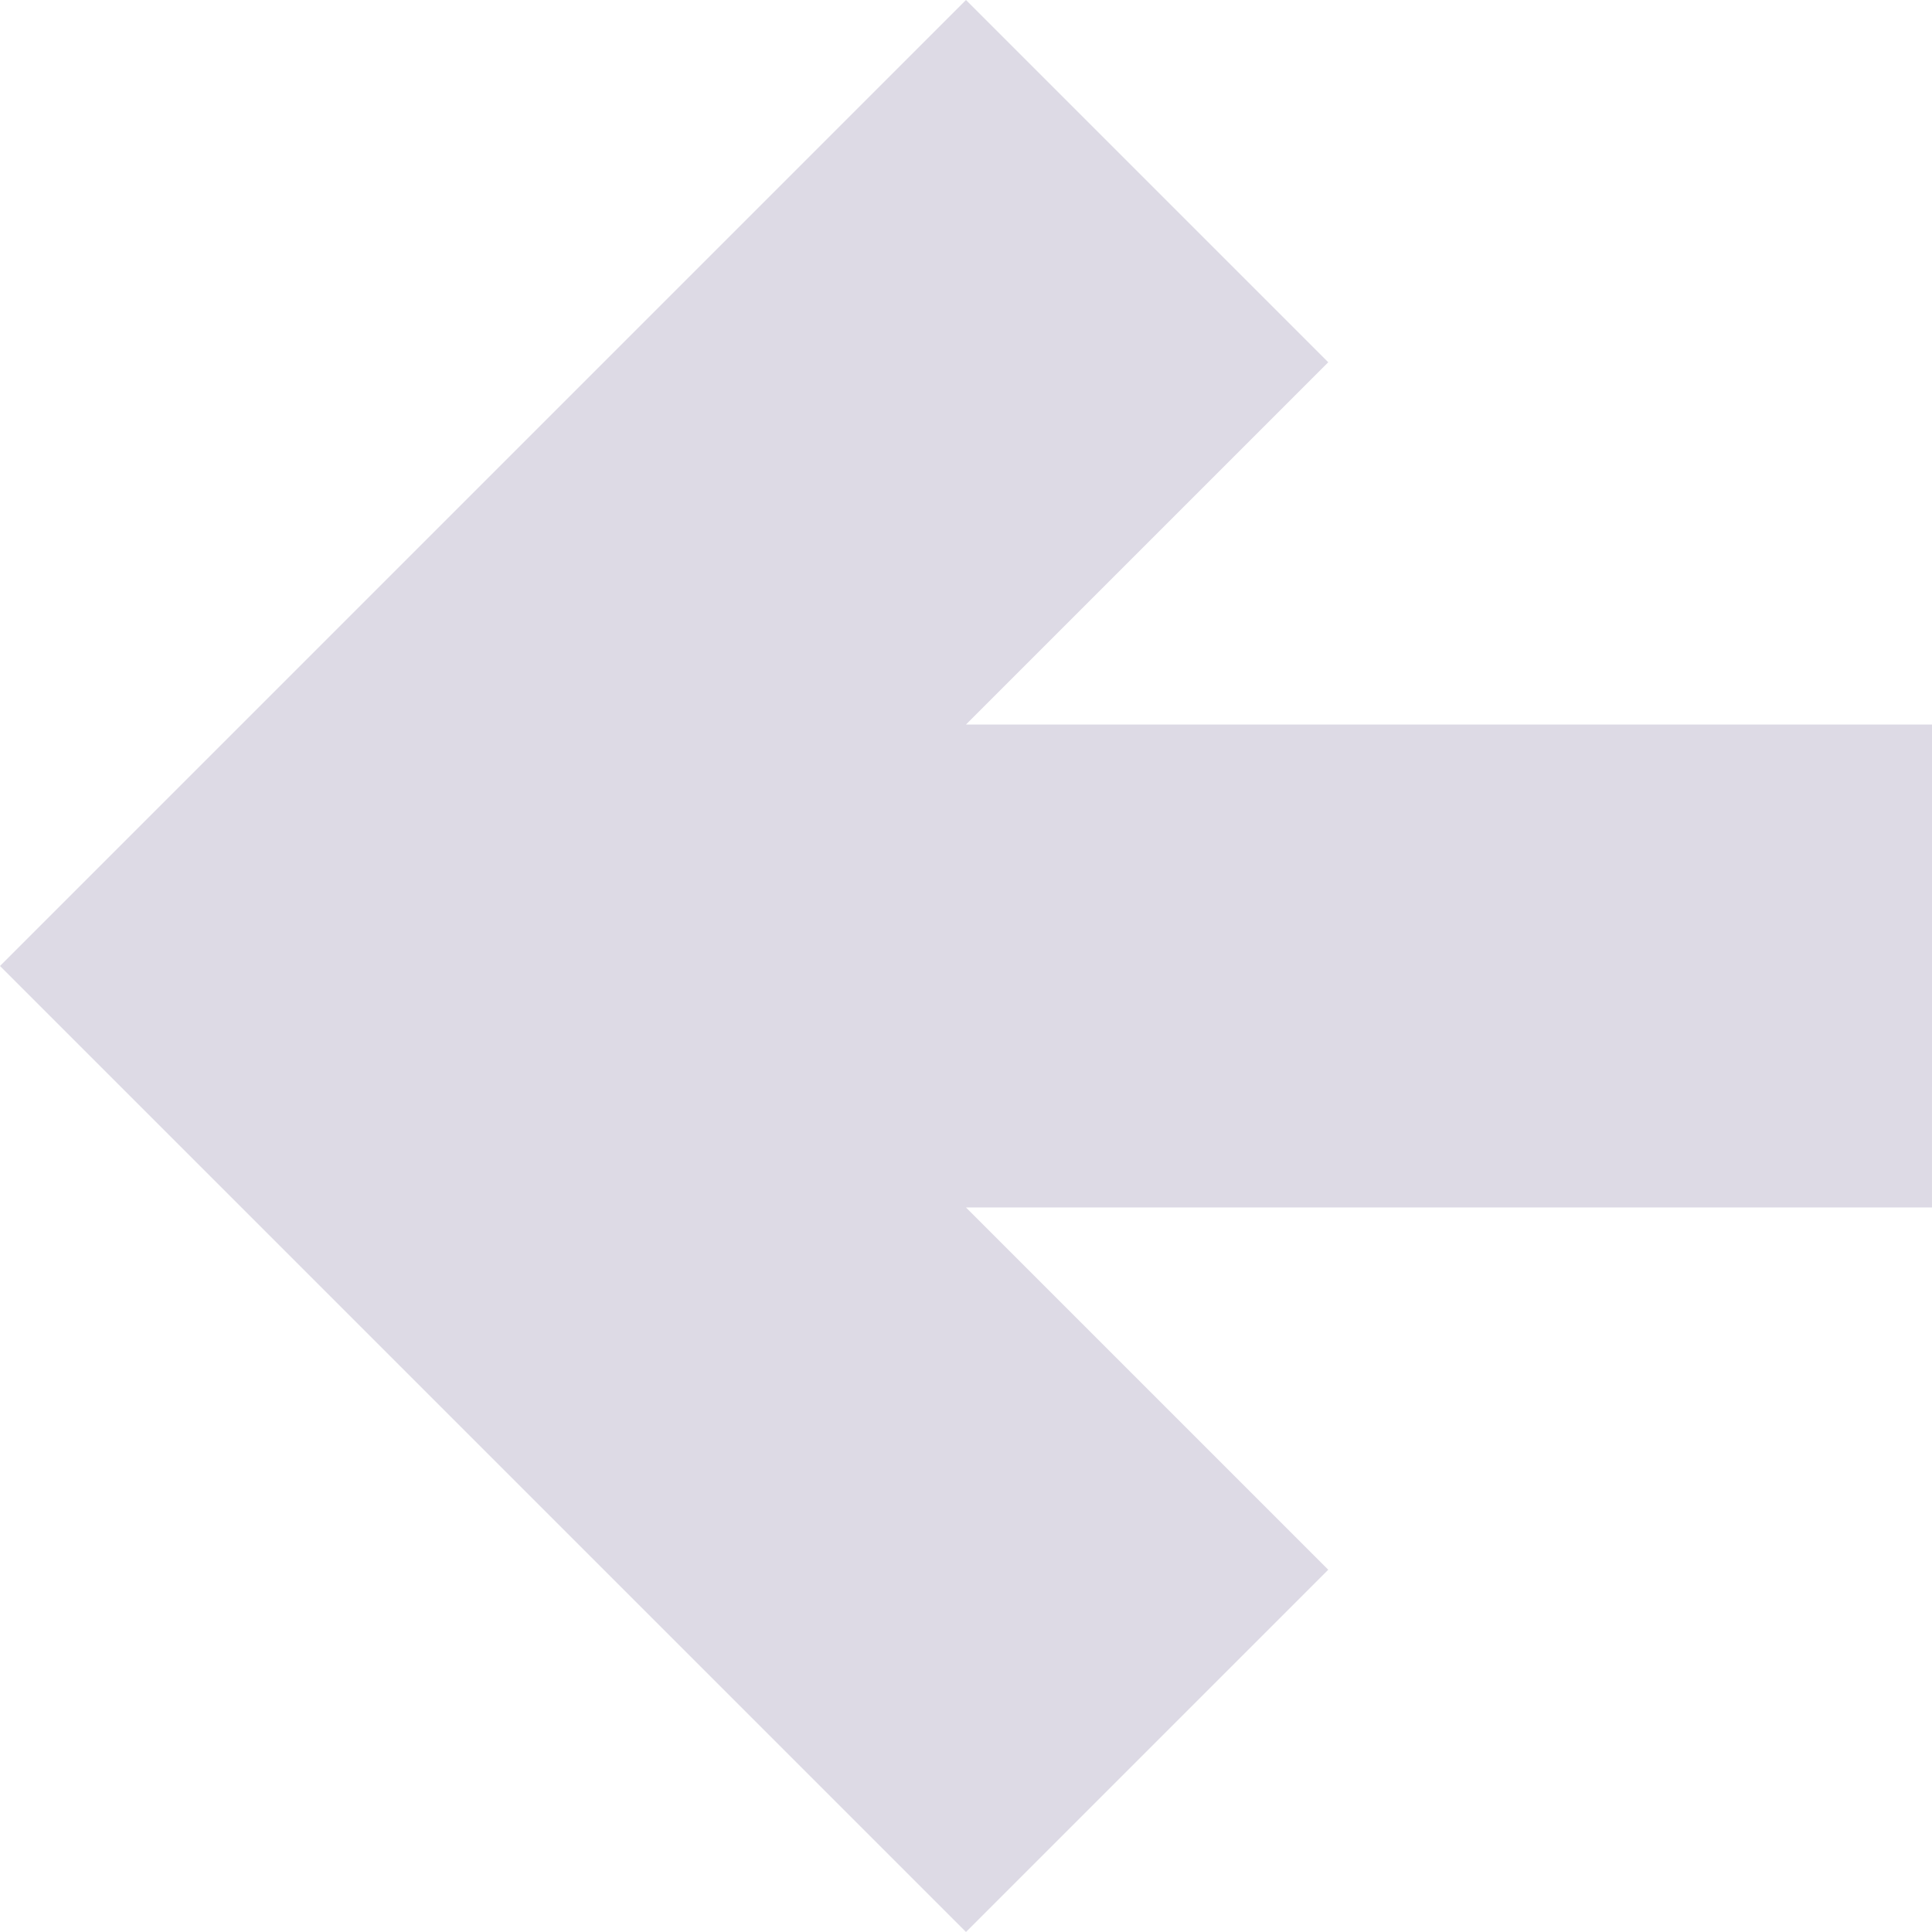 <svg xmlns="http://www.w3.org/2000/svg" width="181.333" height="181.333" id="arrow-left"><path fill="#DDDAE5" d="M181.333 68H90.666l34-34-34-34L0 90.666l90.666 90.666 34-34-34-34h90.666Z"></path></svg>